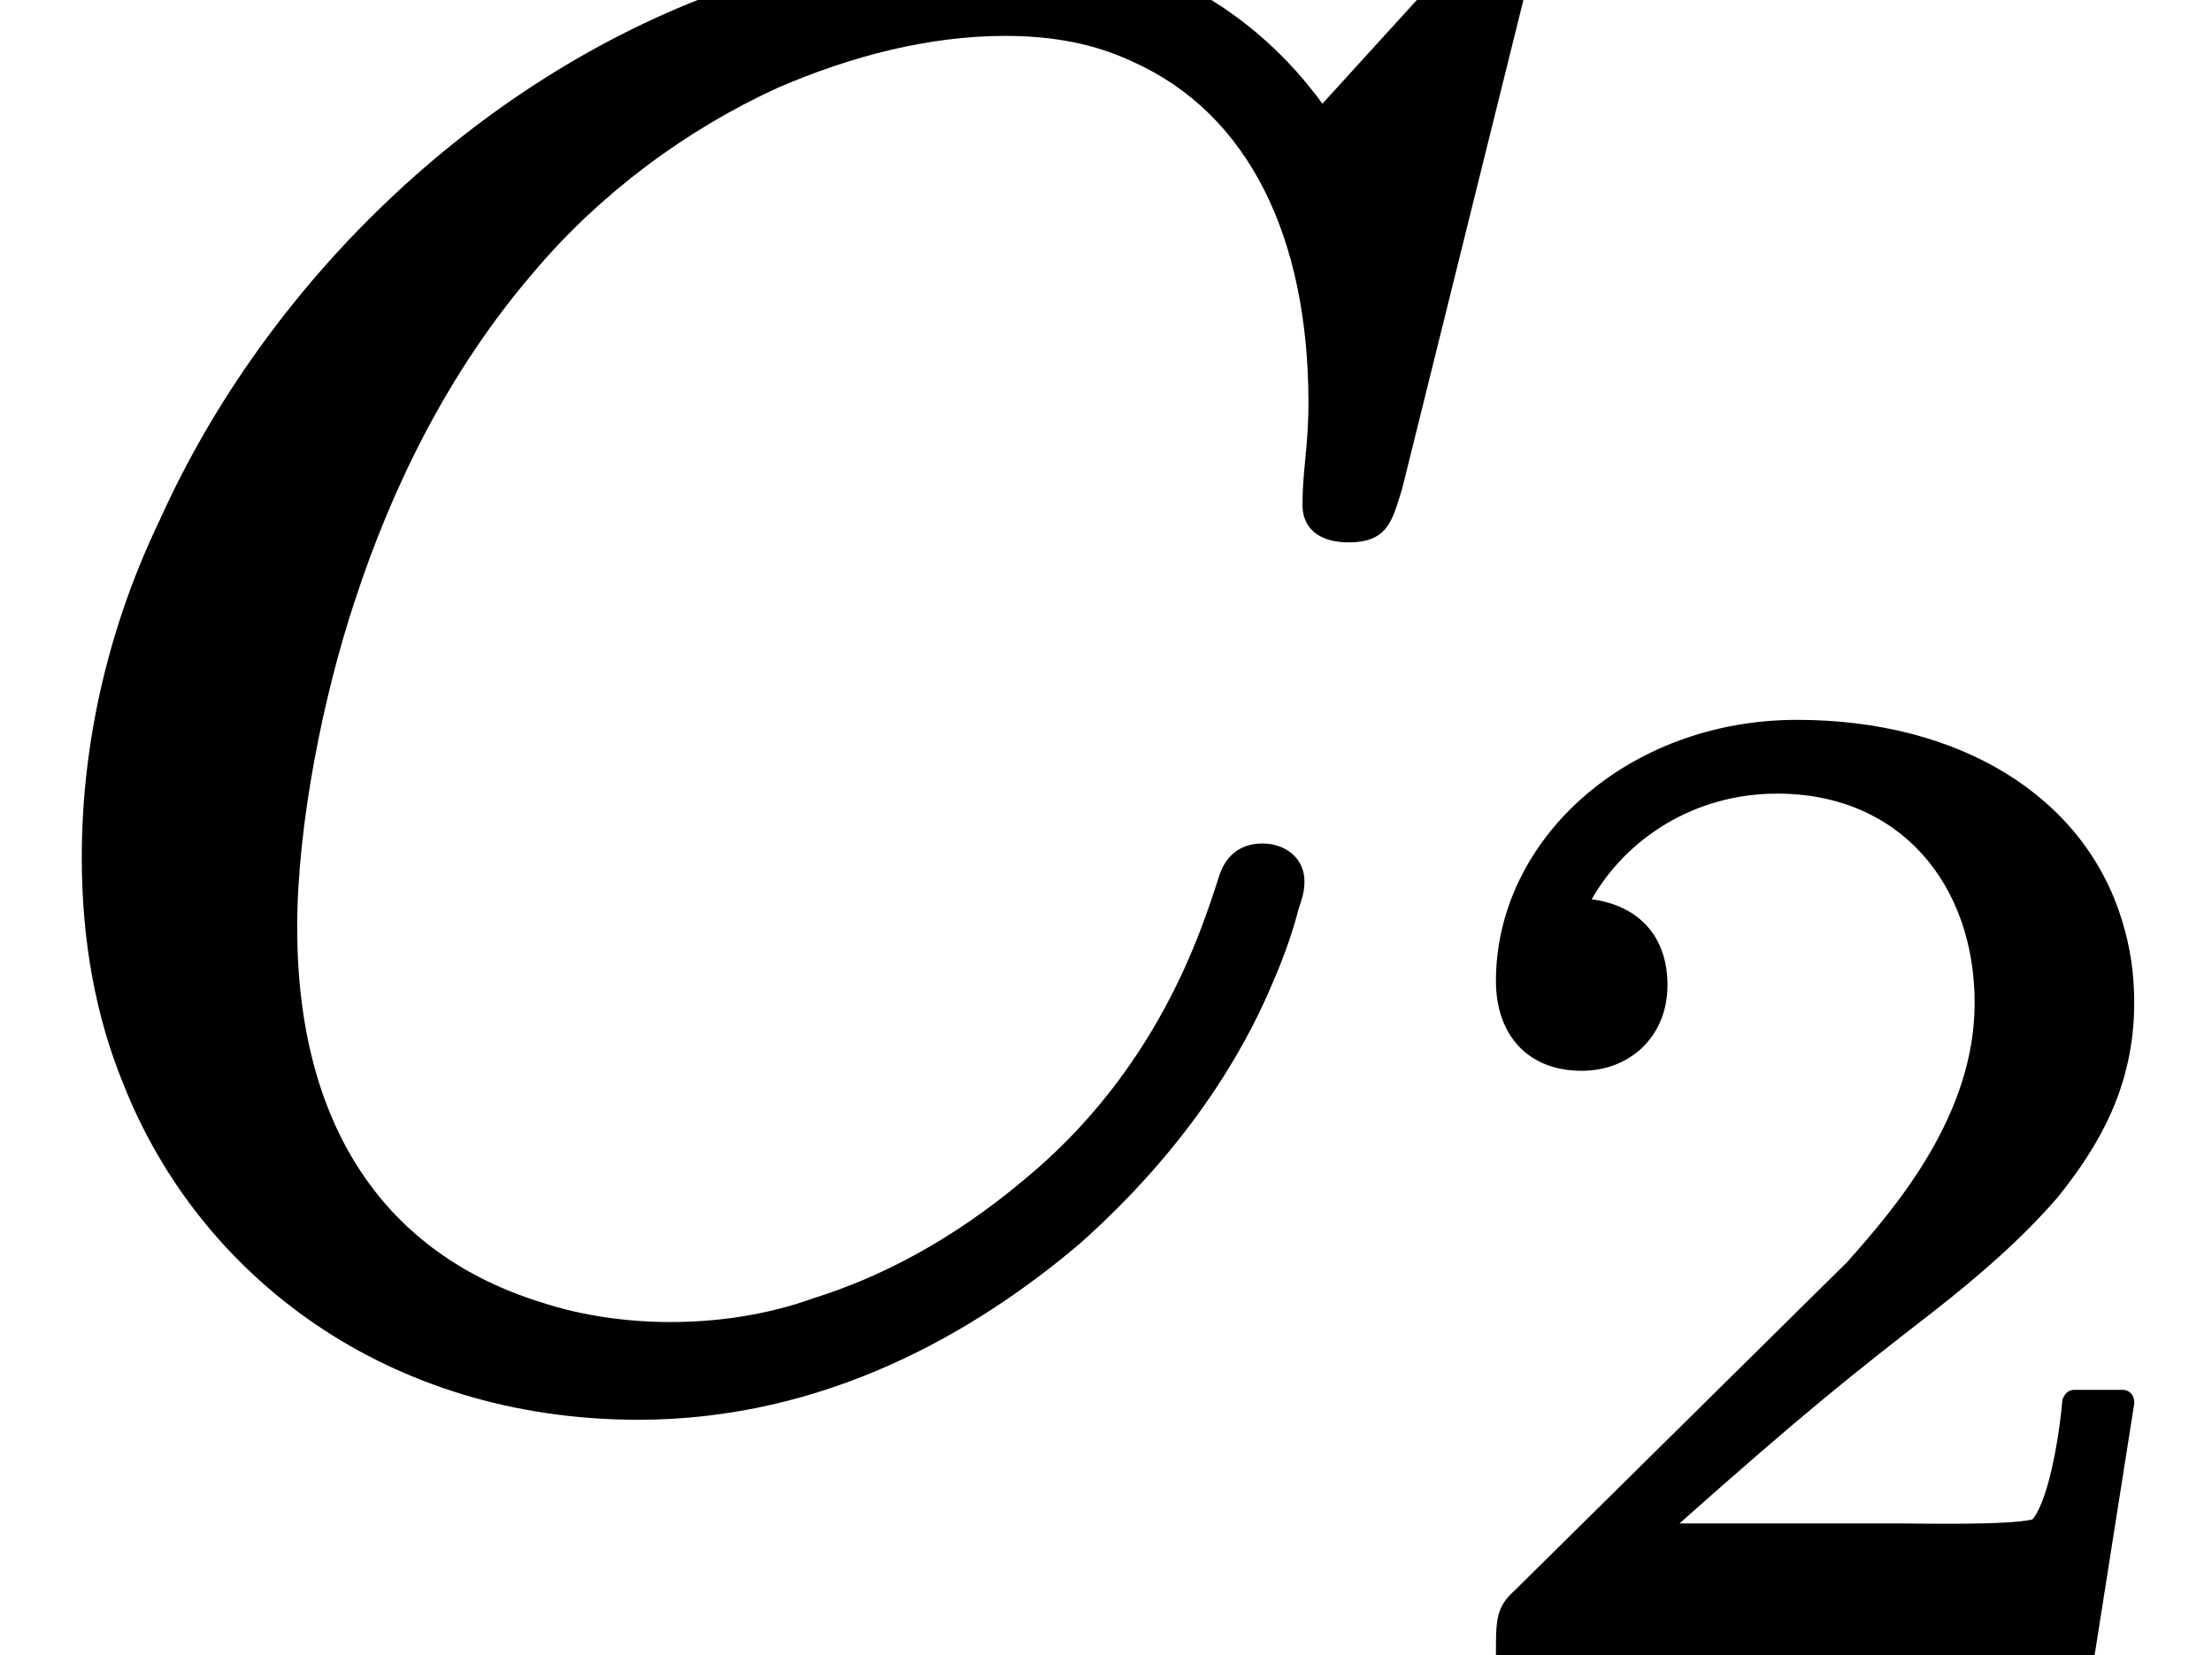 <?xml version='1.0' encoding='UTF-8'?>
<!-- This file was generated by dvisvgm 3.4 -->
<svg version='1.1' xmlns='http://www.w3.org/2000/svg' xmlns:xlink='http://www.w3.org/1999/xlink' width='11.09pt' height='8.3pt' viewBox='0 -6.81 11.09 8.3'>
<defs>
<path id='g37-50' d='M.38-3.38C.38-3.11 .54-2.93 .81-2.93C1.05-2.93 1.24-3.1 1.24-3.36C1.24-3.61 1.09-3.76 .86-3.79C1.03-4.09 1.37-4.32 1.79-4.32C2.41-4.32 2.78-3.86 2.78-3.27C2.78-2.71 2.39-2.25 2.14-1.97L.47-.32C.38-.24 .38-.17 .38-.01C.38-.01 .38-.01 .38 0C.38 .03 .4 .06 .44 .06H3.31C3.34 .06 3.37 .04 3.38 .01L3.58-1.26C3.58-1.26 3.58-1.26 3.58-1.27C3.58-1.3 3.56-1.33 3.52-1.33H3.28C3.25-1.33 3.23-1.31 3.22-1.28C3.21-1.15 3.16-.79 3.07-.68C2.94-.65 2.51-.66 2.41-.66H1.3C1.93-1.22 2.17-1.41 2.57-1.72C2.8-1.9 3.02-2.09 3.2-2.3C3.4-2.55 3.58-2.85 3.58-3.27C3.58-3.42 3.56-3.55 3.52-3.68C3.33-4.31 2.7-4.69 1.89-4.69C1.04-4.69 .38-4.09 .38-3.38Z'/>
<path id='g35-67' d='M6.33-2.58C6.21-2.58 6.14-2.51 6.11-2.41C6.02-2.13 5.8-1.44 5.13-.89C4.76-.58 4.4-.4 4.08-.3C3.83-.21 3.58-.18 3.36-.18C3.15-.18 2.92-.21 2.71-.28C1.94-.52 1.49-1.15 1.49-2.16C1.49-2.67 1.62-3.32 1.78-3.8C1.96-4.35 2.24-4.94 2.68-5.45C3.01-5.84 3.44-6.16 3.9-6.37C4.27-6.53 4.66-6.63 5.04-6.63C5.28-6.63 5.49-6.59 5.68-6.5C6.26-6.24 6.56-5.62 6.56-4.79C6.56-4.57 6.53-4.45 6.53-4.28C6.53-4.14 6.64-4.09 6.76-4.09C6.96-4.09 6.98-4.2 7.03-4.36L7.66-6.9C7.66-6.91 7.66-6.91 7.66-6.92C7.66-7.03 7.57-7.11 7.46-7.11S7.31-7.03 7.24-6.96L6.63-6.29C6.31-6.73 5.77-7.11 4.96-7.11C4.51-7.11 4.06-7.02 3.63-6.86C2.38-6.41 1.33-5.38 .8-4.2C.55-3.68 .41-3.1 .41-2.51C.41-2.09 .48-1.71 .62-1.37C1-.41 1.94 .31 3.2 .31C4.14 .31 4.89-.13 5.41-.57C5.94-1.04 6.23-1.52 6.38-1.88C6.45-2.04 6.49-2.17 6.51-2.25C6.53-2.31 6.54-2.34 6.54-2.39C6.54-2.51 6.44-2.58 6.33-2.58Z'/>
</defs>
<g id='page8764'>
<use x='0' y='0' xlink:href='#g35-67'/>
<use x='7.12' y='1.49' xlink:href='#g37-50'/>
</g>
</svg>